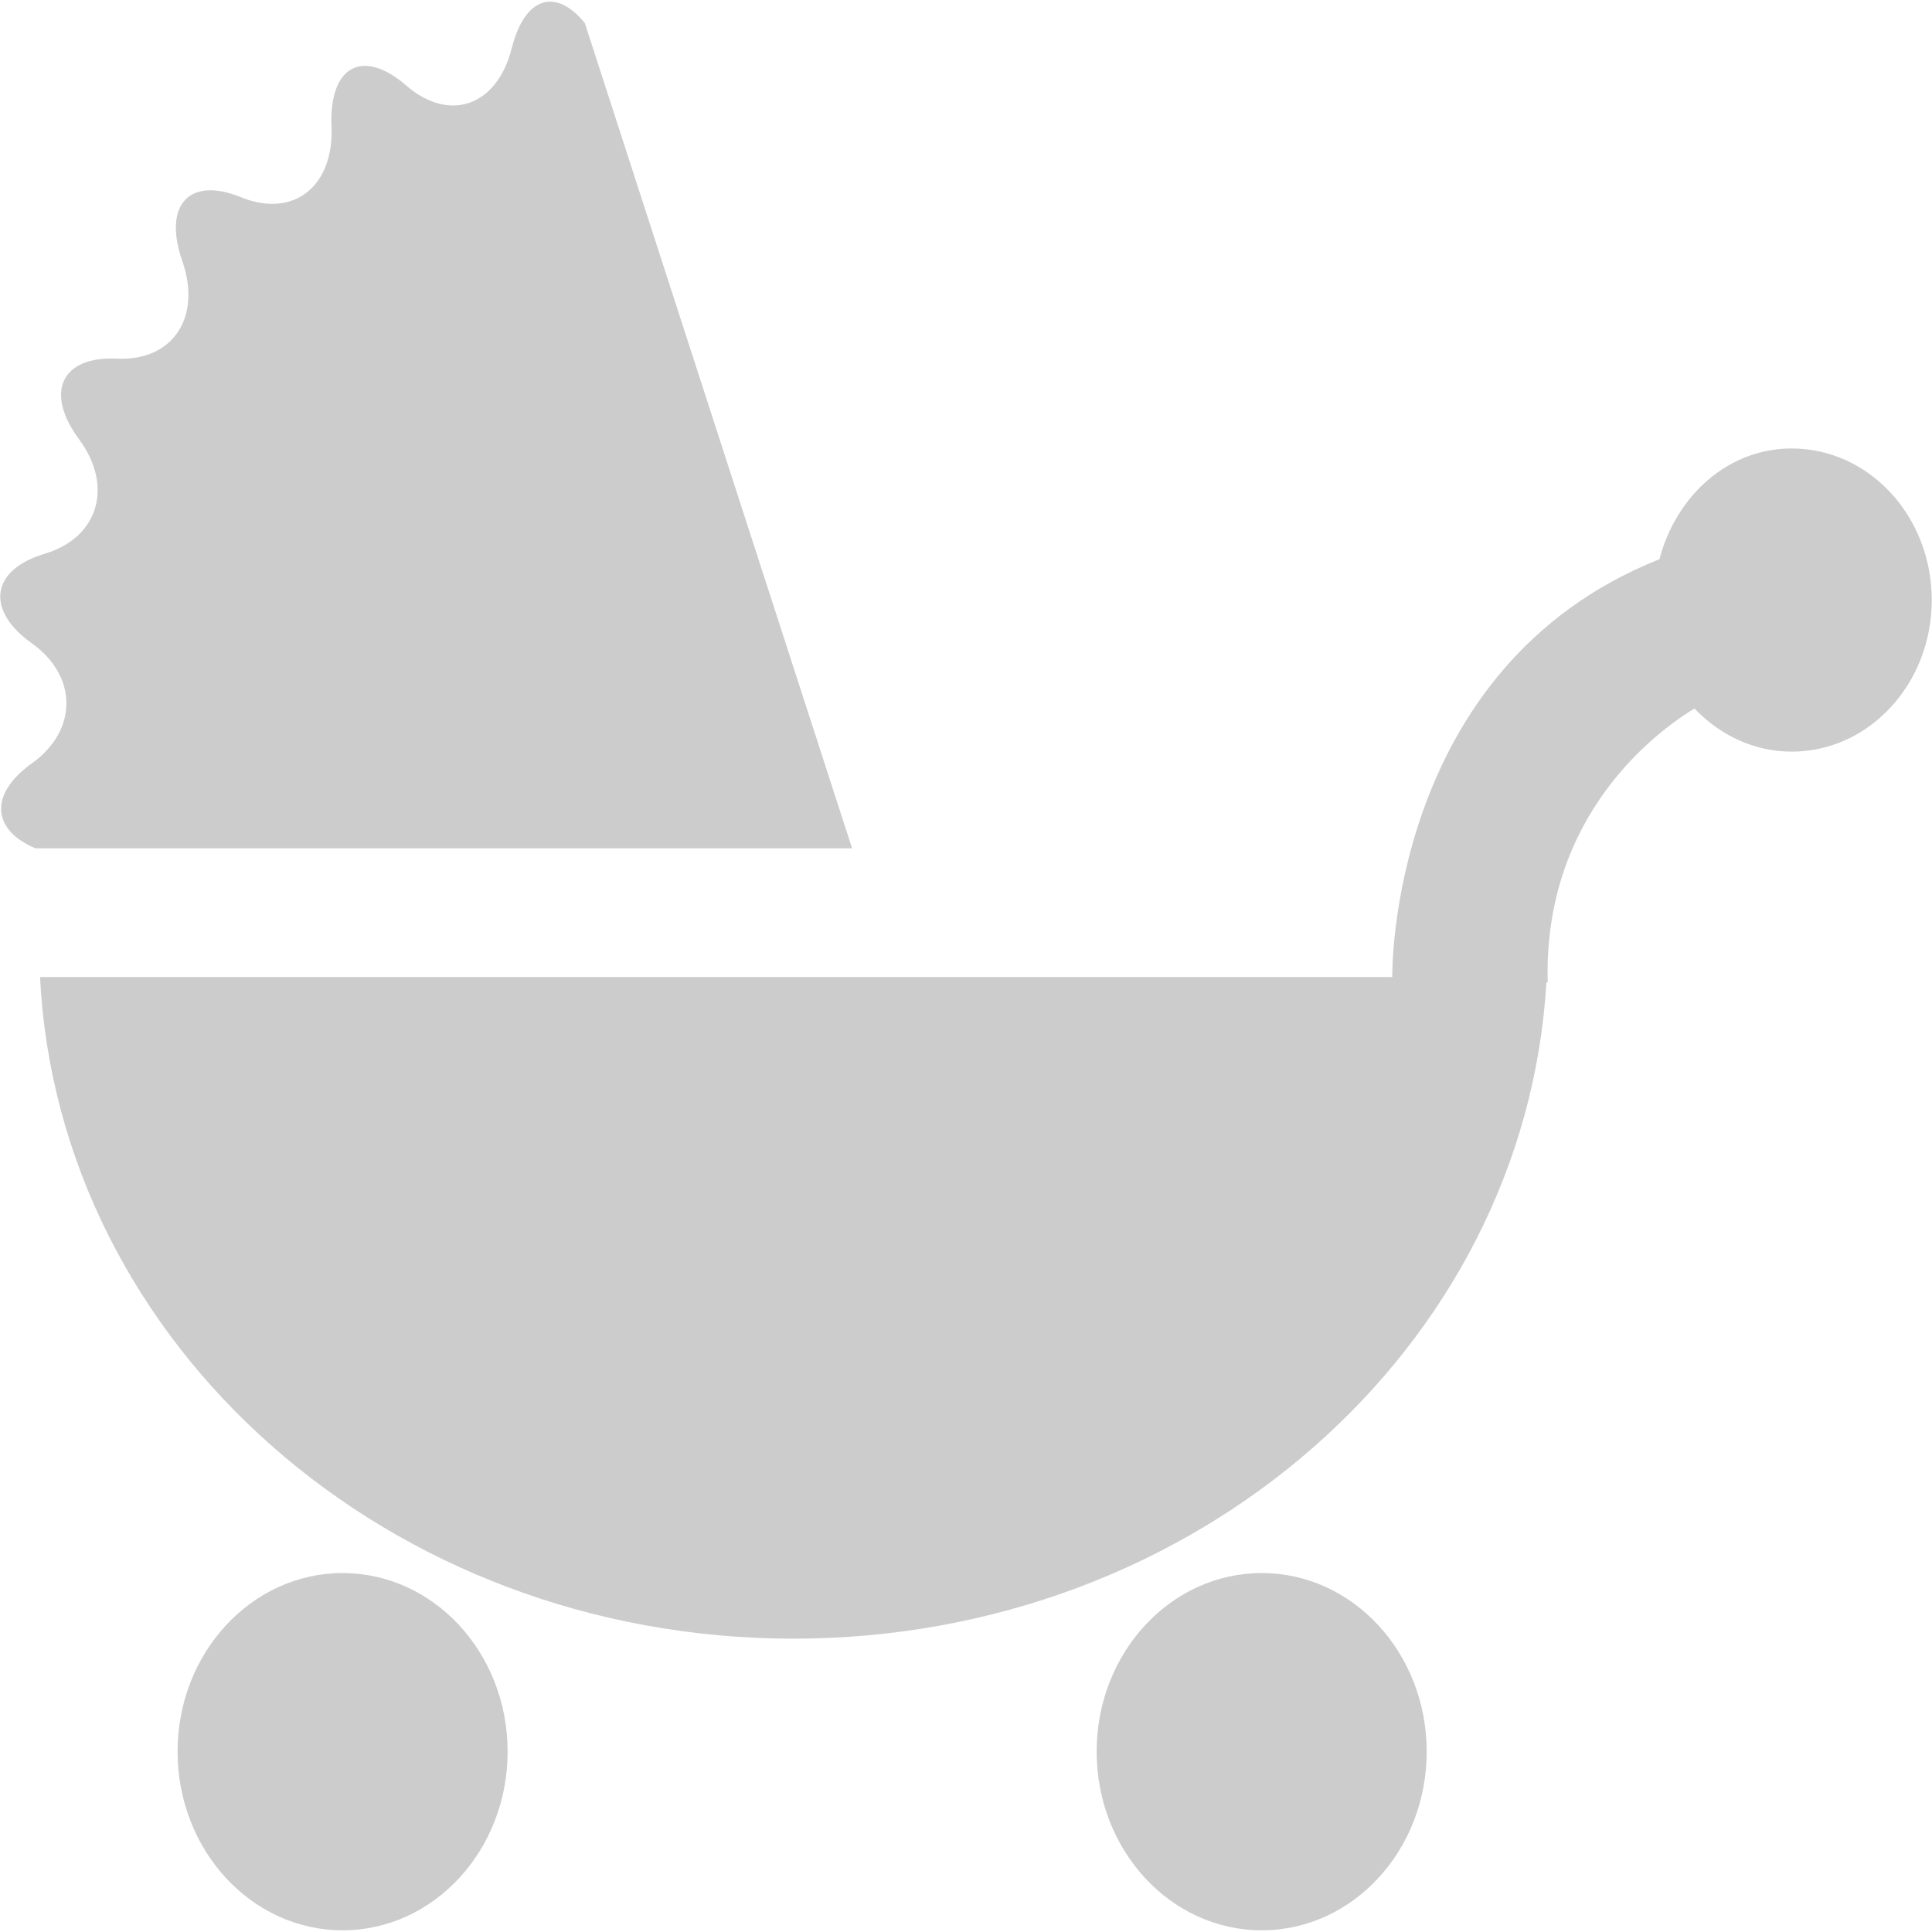 <?xml version="1.0" encoding="UTF-8" standalone="no"?>
<svg width="24px" height="24px" viewBox="0 0 24 24" version="1.1" xmlns="http://www.w3.org/2000/svg" xmlns:xlink="http://www.w3.org/1999/xlink">
    <!-- Generator: Sketch 48.2 (47327) - http://www.bohemiancoding.com/sketch -->
    <title>进货单-icon@1x</title>
    <desc>Created with Sketch.</desc>
    <defs></defs>
    <g id="首页" stroke="none" stroke-width="1" fill="none" fill-rule="evenodd" transform="translate(-247, -688)">
        <g id="bottom" transform="translate(0, 680)" fill="#CCCCCC" fill-rule="nonzero">
            <g id="进货单-icon" transform="translate(247, 8)">
                <path d="M4.256,19.541 C3.124,19.541 2.206,20.534 2.206,21.759 C2.206,22.985 3.124,23.979 4.256,23.979 C5.388,23.979 6.306,22.985 6.306,21.759 C6.306,20.534 5.388,19.541 4.256,19.541 Z M15.674,19.541 C14.541,19.541 13.623,20.534 13.623,21.759 C13.623,22.985 14.541,23.979 15.674,23.979 C16.806,23.979 17.723,22.985 17.723,21.759 C17.723,20.534 16.806,19.541 15.674,19.541 Z M7.265,0.287 C6.91,-0.15 6.522,-0.052 6.357,0.599 C6.175,1.319 5.583,1.529 5.044,1.06 C4.502,0.593 4.087,0.823 4.118,1.571 C4.15,2.318 3.645,2.713 2.999,2.452 C2.352,2.186 2.021,2.543 2.265,3.244 C2.509,3.944 2.143,4.489 1.453,4.455 C0.763,4.422 0.55,4.872 0.982,5.457 C1.415,6.041 1.221,6.681 0.555,6.879 C-0.112,7.077 -0.185,7.577 0.393,7.99 C0.969,8.399 0.969,9.075 0.393,9.485 C-0.143,9.868 -0.096,10.316 0.442,10.538 L10.585,10.538 L7.265,0.287 Z M22.257,5.571 C21.463,5.571 20.822,6.159 20.614,6.947 C17.234,8.291 17.295,12.137 17.295,12.137 L0.497,12.137 C0.728,16.71 4.824,20.356 9.856,20.356 C14.865,20.356 18.942,16.745 19.21,12.205 L19.226,12.205 C19.17,10.104 20.606,9.071 21.049,8.801 C21.363,9.13 21.786,9.337 22.257,9.337 C23.219,9.337 23.997,8.494 23.997,7.454 C23.997,6.414 23.219,5.571 22.257,5.571 Z" id="Shape"></path>
            </g>
        </g>
    </g>
</svg>